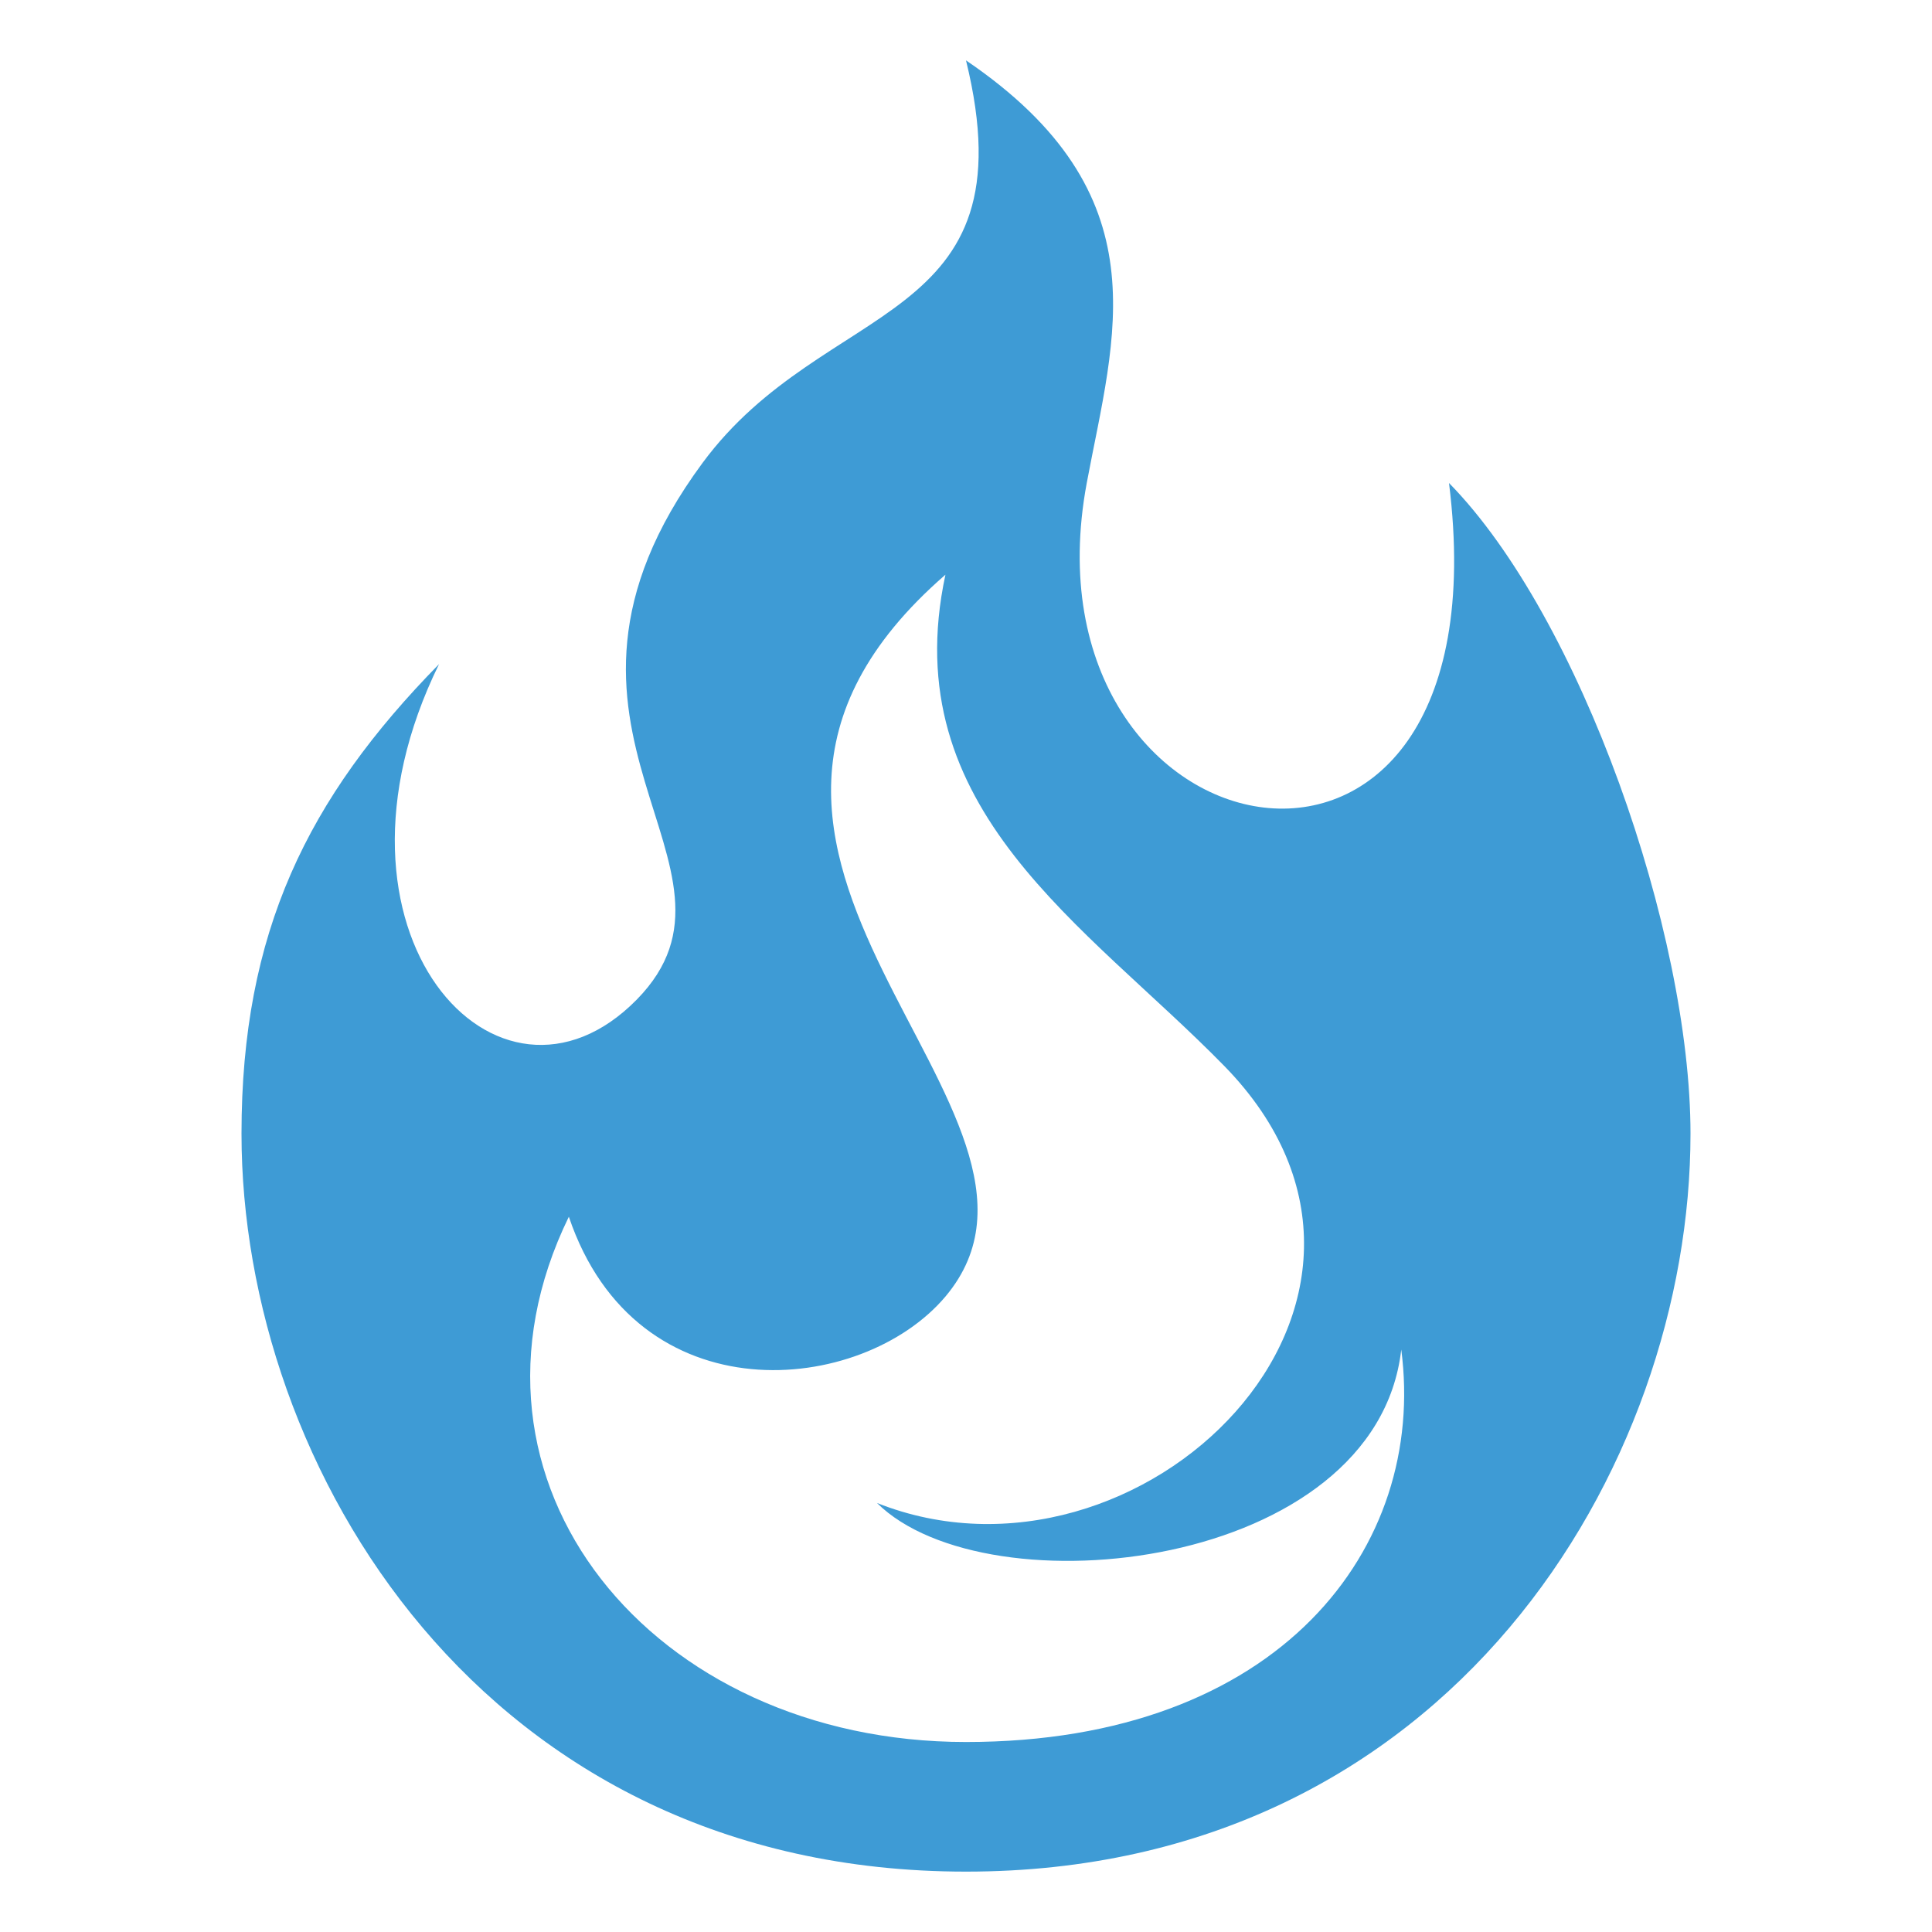 <?xml version="1.0" encoding="UTF-8"?>
<!DOCTYPE svg PUBLIC "-//W3C//DTD SVG 1.1//EN" "http://www.w3.org/Graphics/SVG/1.1/DTD/svg11.dtd">
<svg xmlns="http://www.w3.org/2000/svg" xml:space="preserve" width="1024px" height="1024px" shape-rendering="geometricPrecision" text-rendering="geometricPrecision" image-rendering="optimizeQuality" fill-rule="nonzero" clip-rule="evenodd" viewBox="0 0 10240 10240" xmlns:xlink="http://www.w3.org/1999/xlink">
	<title>fire icon</title>
	<desc>fire icon from the IconExperience.com O-Collection. Copyright by INCORS GmbH (www.incors.com).</desc>
	<path id="curve0" fill="#3E9BD5" d="M5120 320c1047,711 786,1459 640,2240 -378,2027 2240,2560 1920,0 698,711 1280,2382 1280,3449 0,1767 -1280,3911 -3840,3911 -2560,0 -3840,-2144 -3840,-3911 0,-1067 349,-1778 1047,-2489 -698,1422 315,2524 1048,1778 698,-711 -701,-1423 349,-2845 650,-880 1745,-711 1396,-2133zm-109 2726c-1709,1484 825,2844 0,3826 -442,524 -1636,642 -1996,-423 -688,1409 442,2784 2105,2784 1663,0 2444,-1032 2307,-2080 -134,1169 -2195,1392 -2779,813 1395,554 3058,-1069 1842,-2315 -734,-751 -1747,-1358 -1479,-2605z"/>
</svg>
